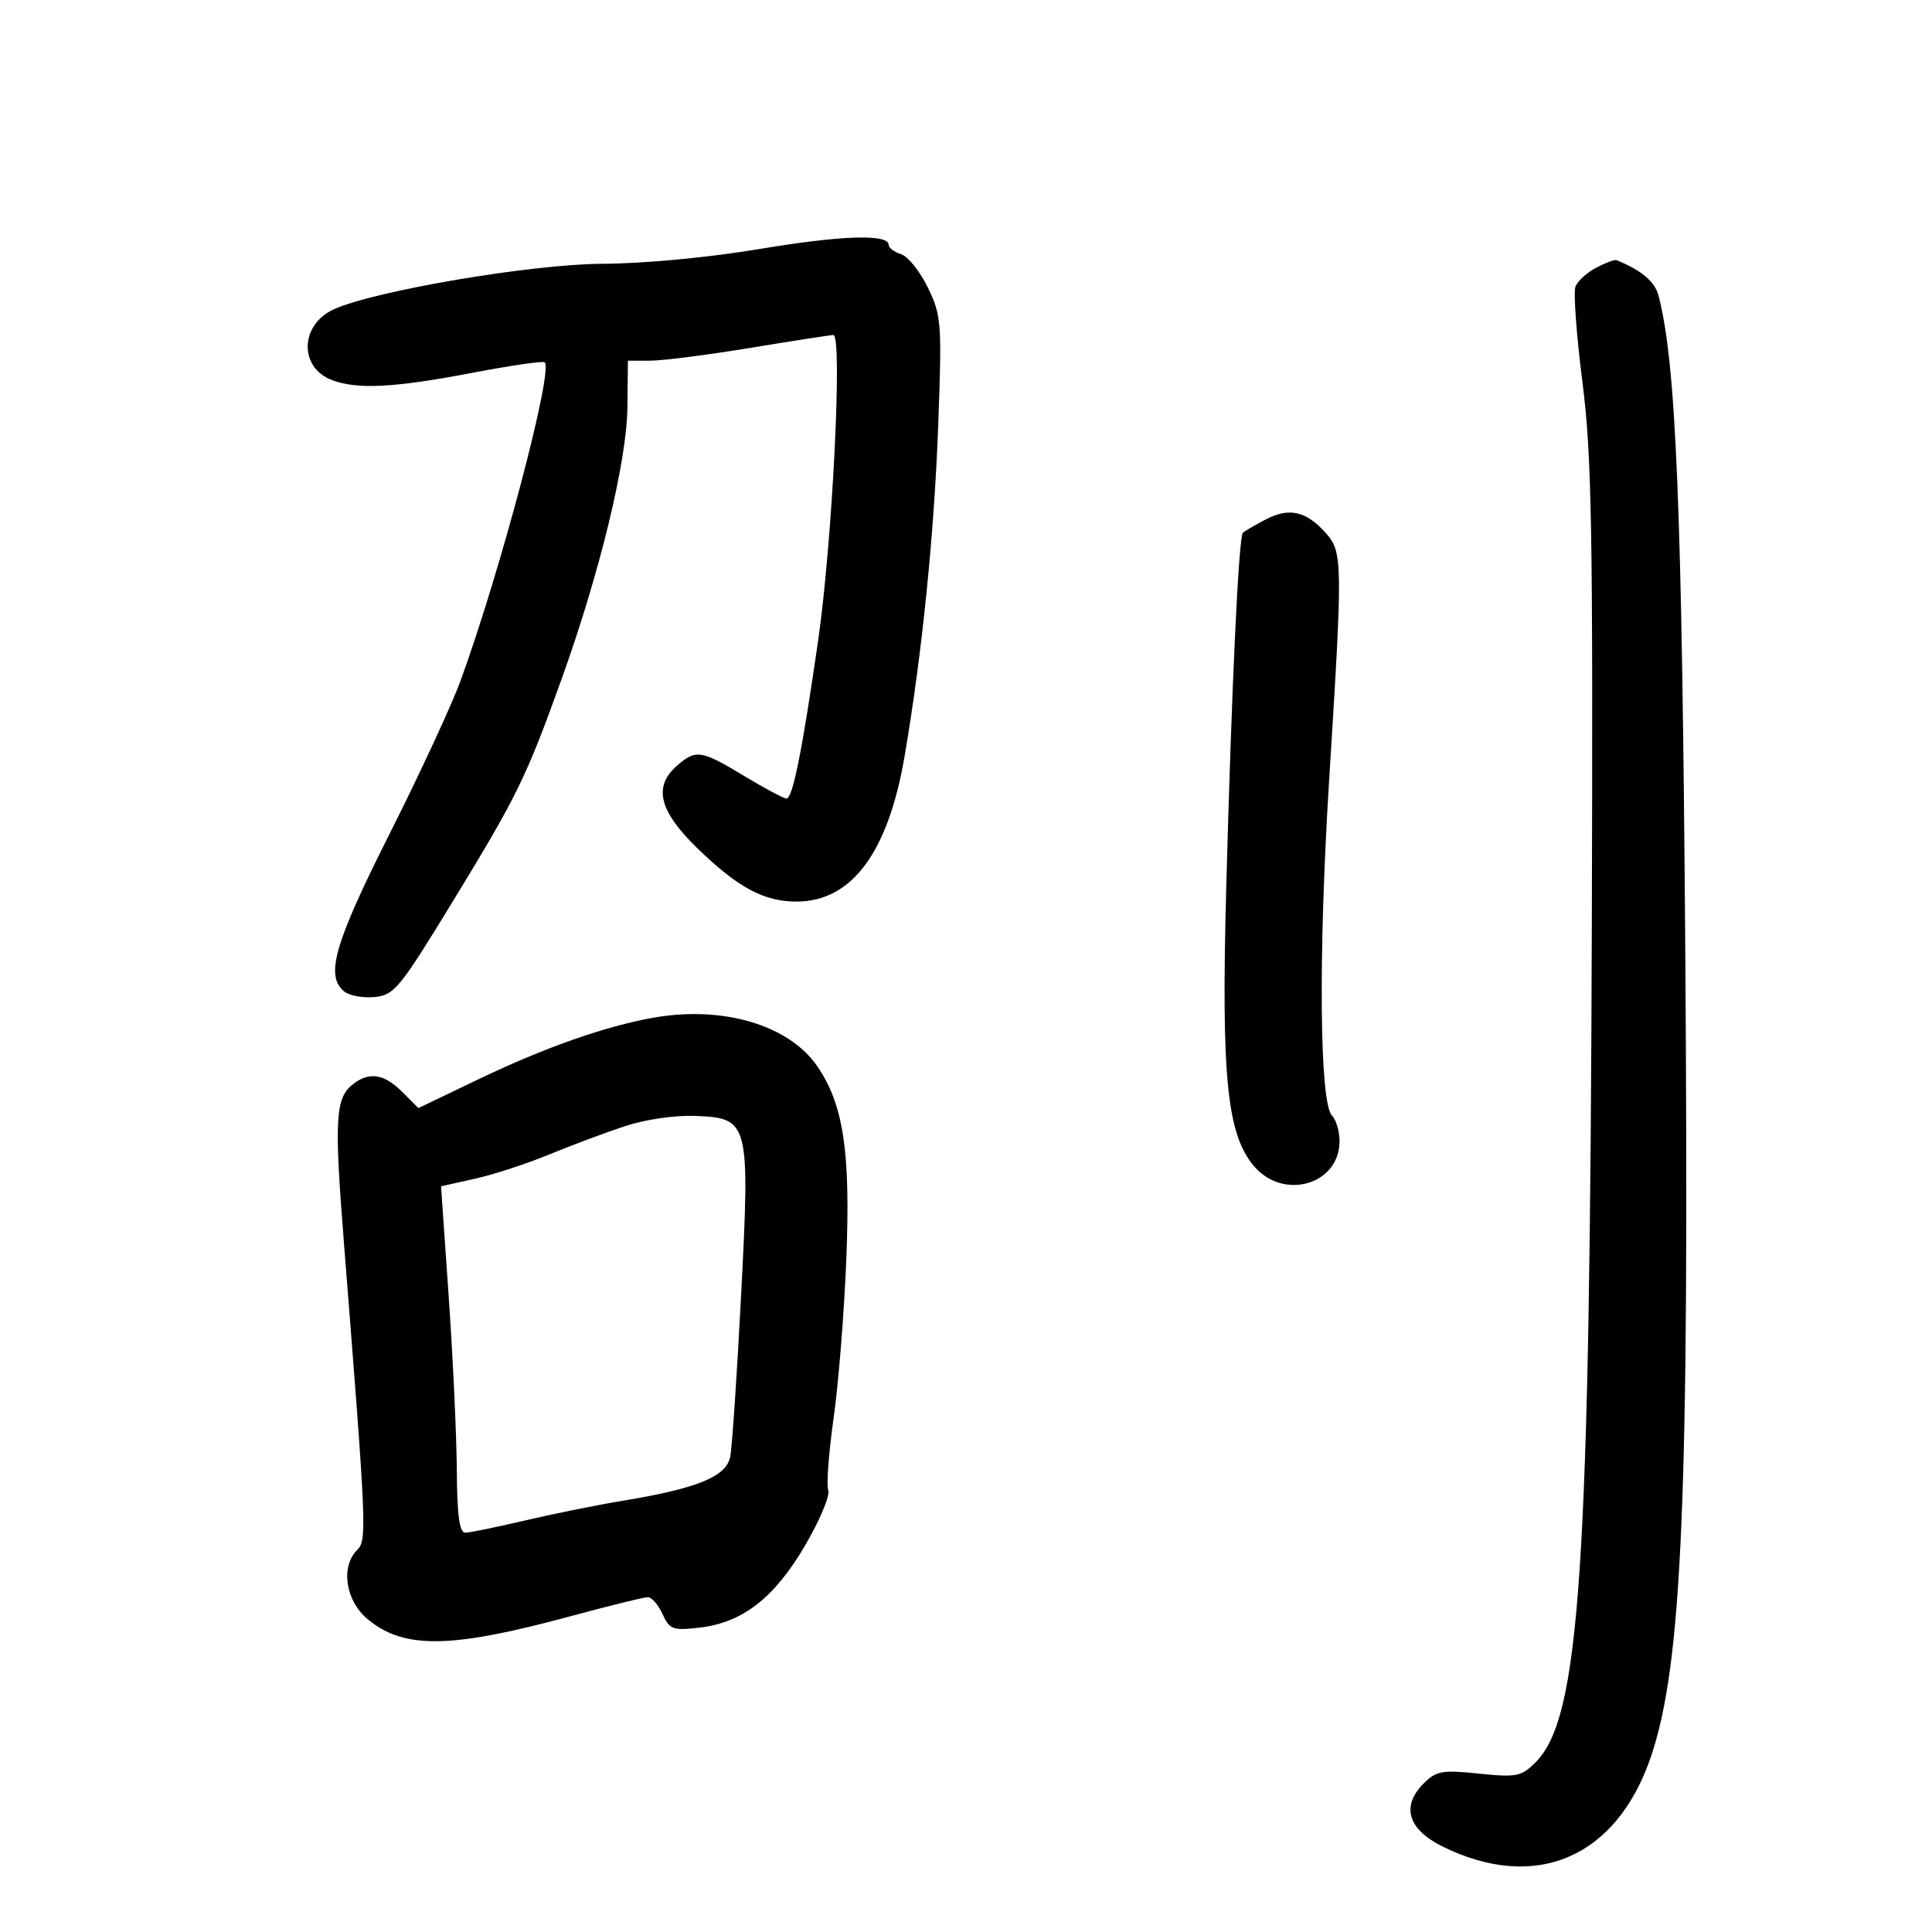 <svg xmlns="http://www.w3.org/2000/svg" width="300" height="300" viewBox="0 0 300 300" version="1.1">
	<path d="M 117.892 38.673 C 110 39.991, 99.982 40.932, 93.500 40.963 C 82.520 41.016, 58.159 45.148, 51.833 48.030 C 46.570 50.428, 46.392 57.058, 51.538 59.015 C 55.460 60.506, 61.199 60.214, 73.235 57.911 C 79.241 56.762, 84.351 56.018, 84.590 56.257 C 85.934 57.601, 77.712 88.692, 71.511 105.714 C 70.151 109.446, 65.205 120.117, 60.520 129.426 C 51.914 146.523, 50.478 151.492, 53.435 153.946 C 54.224 154.601, 56.348 154.993, 58.156 154.818 C 61.220 154.521, 62.039 153.521, 70.293 140 C 80.304 123.601, 81.665 120.823, 87.145 105.609 C 93.119 89.024, 97.336 71.649, 97.424 63.255 L 97.500 56.010 101 56.005 C 102.925 56.002, 109.900 55.109, 116.500 54.020 C 123.100 52.932, 128.906 52.032, 129.402 52.021 C 130.857 51.987, 129.255 84.115, 127.035 99.500 C 124.555 116.685, 123.088 124, 122.120 124 C 121.714 124, 118.767 122.425, 115.570 120.500 C 108.865 116.462, 108.070 116.338, 105.153 118.867 C 101.400 122.122, 102.314 125.900, 108.250 131.678 C 114.554 137.813, 118.619 140.001, 123.700 139.996 C 132.261 139.988, 137.909 132.382, 140.466 117.418 C 143.182 101.522, 145.074 82.864, 145.692 65.872 C 146.266 50.088, 146.184 49.012, 144.081 44.668 C 142.863 42.151, 140.996 39.816, 139.933 39.479 C 138.870 39.141, 138 38.495, 138 38.042 C 138 36.296, 130.755 36.523, 117.892 38.673 M 247.865 41.563 C 246.420 42.320, 244.966 43.646, 244.634 44.510 C 244.303 45.374, 244.788 52.025, 245.713 59.291 C 247.168 70.723, 247.365 81.986, 247.179 143 C 246.870 244.002, 245.351 266.740, 238.446 273.644 C 236.227 275.864, 235.516 276.006, 229.641 275.404 C 223.917 274.818, 223.023 274.977, 221.065 276.935 C 217.531 280.469, 218.608 284.059, 224 286.723 C 238.466 293.867, 251.033 288.455, 256.350 272.791 C 261.221 258.440, 262.314 232.756, 261.687 147.309 C 261.183 78.583, 260.274 56.415, 257.530 45.878 C 256.970 43.726, 254.863 41.956, 250.996 40.390 C 250.719 40.278, 249.310 40.806, 247.865 41.563 M 196.500 80.681 C 194.850 81.551, 193.275 82.467, 193 82.715 C 192.337 83.313, 191.246 106.564, 190.406 138 C 189.627 167.172, 190.513 176.079, 194.686 181.038 C 199.270 186.487, 208 183.970, 208 177.200 C 208 175.660, 207.477 173.877, 206.838 173.238 C 204.887 171.287, 204.694 148.214, 206.400 120.939 C 208.535 86.836, 208.515 85.678, 205.750 82.637 C 202.743 79.329, 200.114 78.773, 196.500 80.681 M 101.500 158.022 C 93.997 159.343, 84.571 162.660, 74.234 167.617 L 64.969 172.060 62.439 169.530 C 59.679 166.770, 57.383 166.391, 54.896 168.286 C 52.052 170.452, 51.867 173.566, 53.421 193.204 C 56.934 237.596, 57 239.143, 55.446 240.697 C 52.866 243.277, 53.644 248.523, 57.029 251.371 C 62.677 256.124, 69.942 256.025, 88.696 250.941 C 94.638 249.330, 99.990 248.009, 100.589 248.006 C 101.189 248.003, 102.217 249.182, 102.875 250.626 C 103.968 253.024, 104.461 253.208, 108.554 252.747 C 115.289 251.988, 120.247 248.139, 125.024 239.959 C 127.301 236.060, 128.915 232.220, 128.610 231.426 C 128.305 230.631, 128.678 225.598, 129.439 220.241 C 130.200 214.883, 131.090 203.750, 131.416 195.500 C 132.076 178.797, 130.978 171.511, 126.908 165.570 C 122.521 159.169, 112.275 156.125, 101.500 158.022 M 97 174.883 C 93.975 175.884, 88.692 177.861, 85.259 179.277 C 81.827 180.694, 76.649 182.383, 73.752 183.031 L 68.486 184.209 69.675 201.355 C 70.329 210.785, 70.895 222.887, 70.932 228.250 C 70.982 235.351, 71.340 237.998, 72.250 237.993 C 72.938 237.989, 77.100 237.139, 81.500 236.104 C 85.900 235.069, 92.650 233.704, 96.500 233.072 C 108.272 231.138, 112.785 229.300, 113.392 226.192 C 113.681 224.711, 114.434 213.537, 115.066 201.360 C 116.477 174.160, 116.339 173.614, 107.991 173.282 C 104.788 173.154, 100.208 173.821, 97 174.883" stroke="none" fill="black" fill-rule="evenodd"/>
</svg>